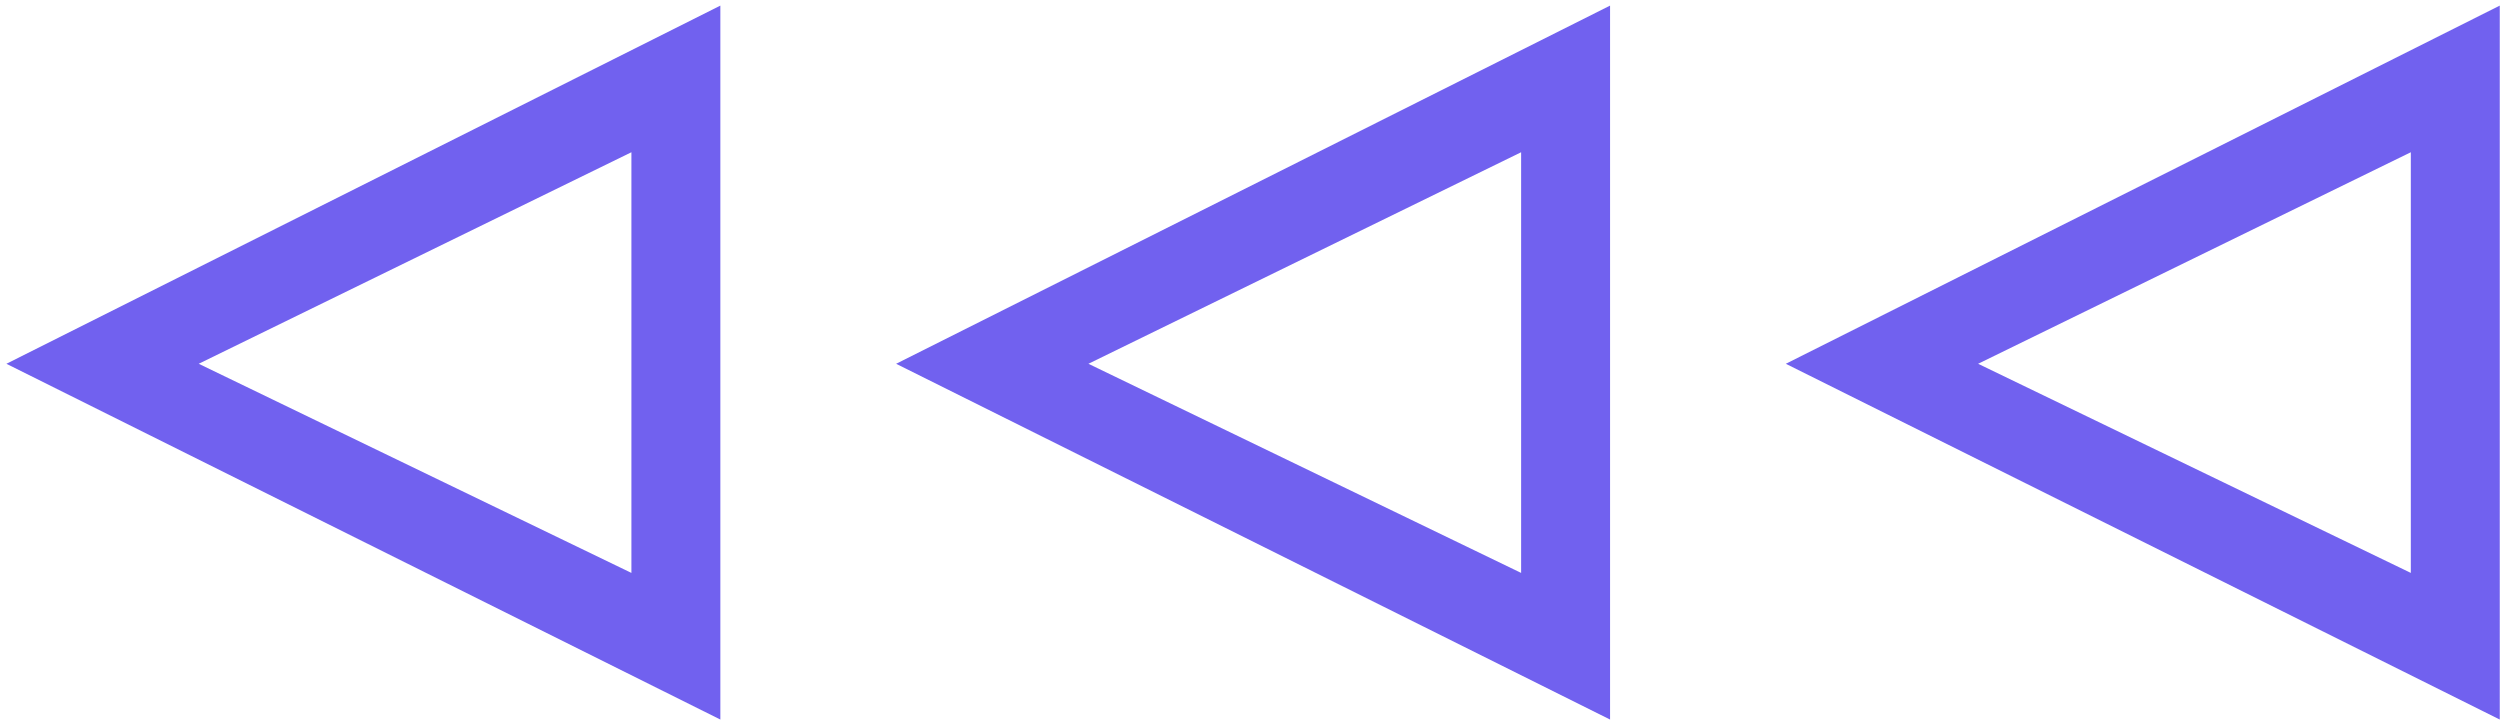 <svg width="156" height="45" viewBox="0 0 156 45" fill="none" xmlns="http://www.w3.org/2000/svg">
<path d="M44.95 44.9L0.4 22.7L44.95 0.35V44.9ZM39.4 35.75V9.5L12.4 22.7L39.4 35.75ZM100.468 44.9L55.918 22.7L100.468 0.35V44.9ZM94.918 35.75V9.5L67.918 22.7L94.918 35.75ZM155.985 44.9L111.435 22.7L155.985 0.35V44.9ZM150.435 35.75V9.5L123.435 22.7L150.435 35.75Z" fill="#7161EF"/>
</svg>
